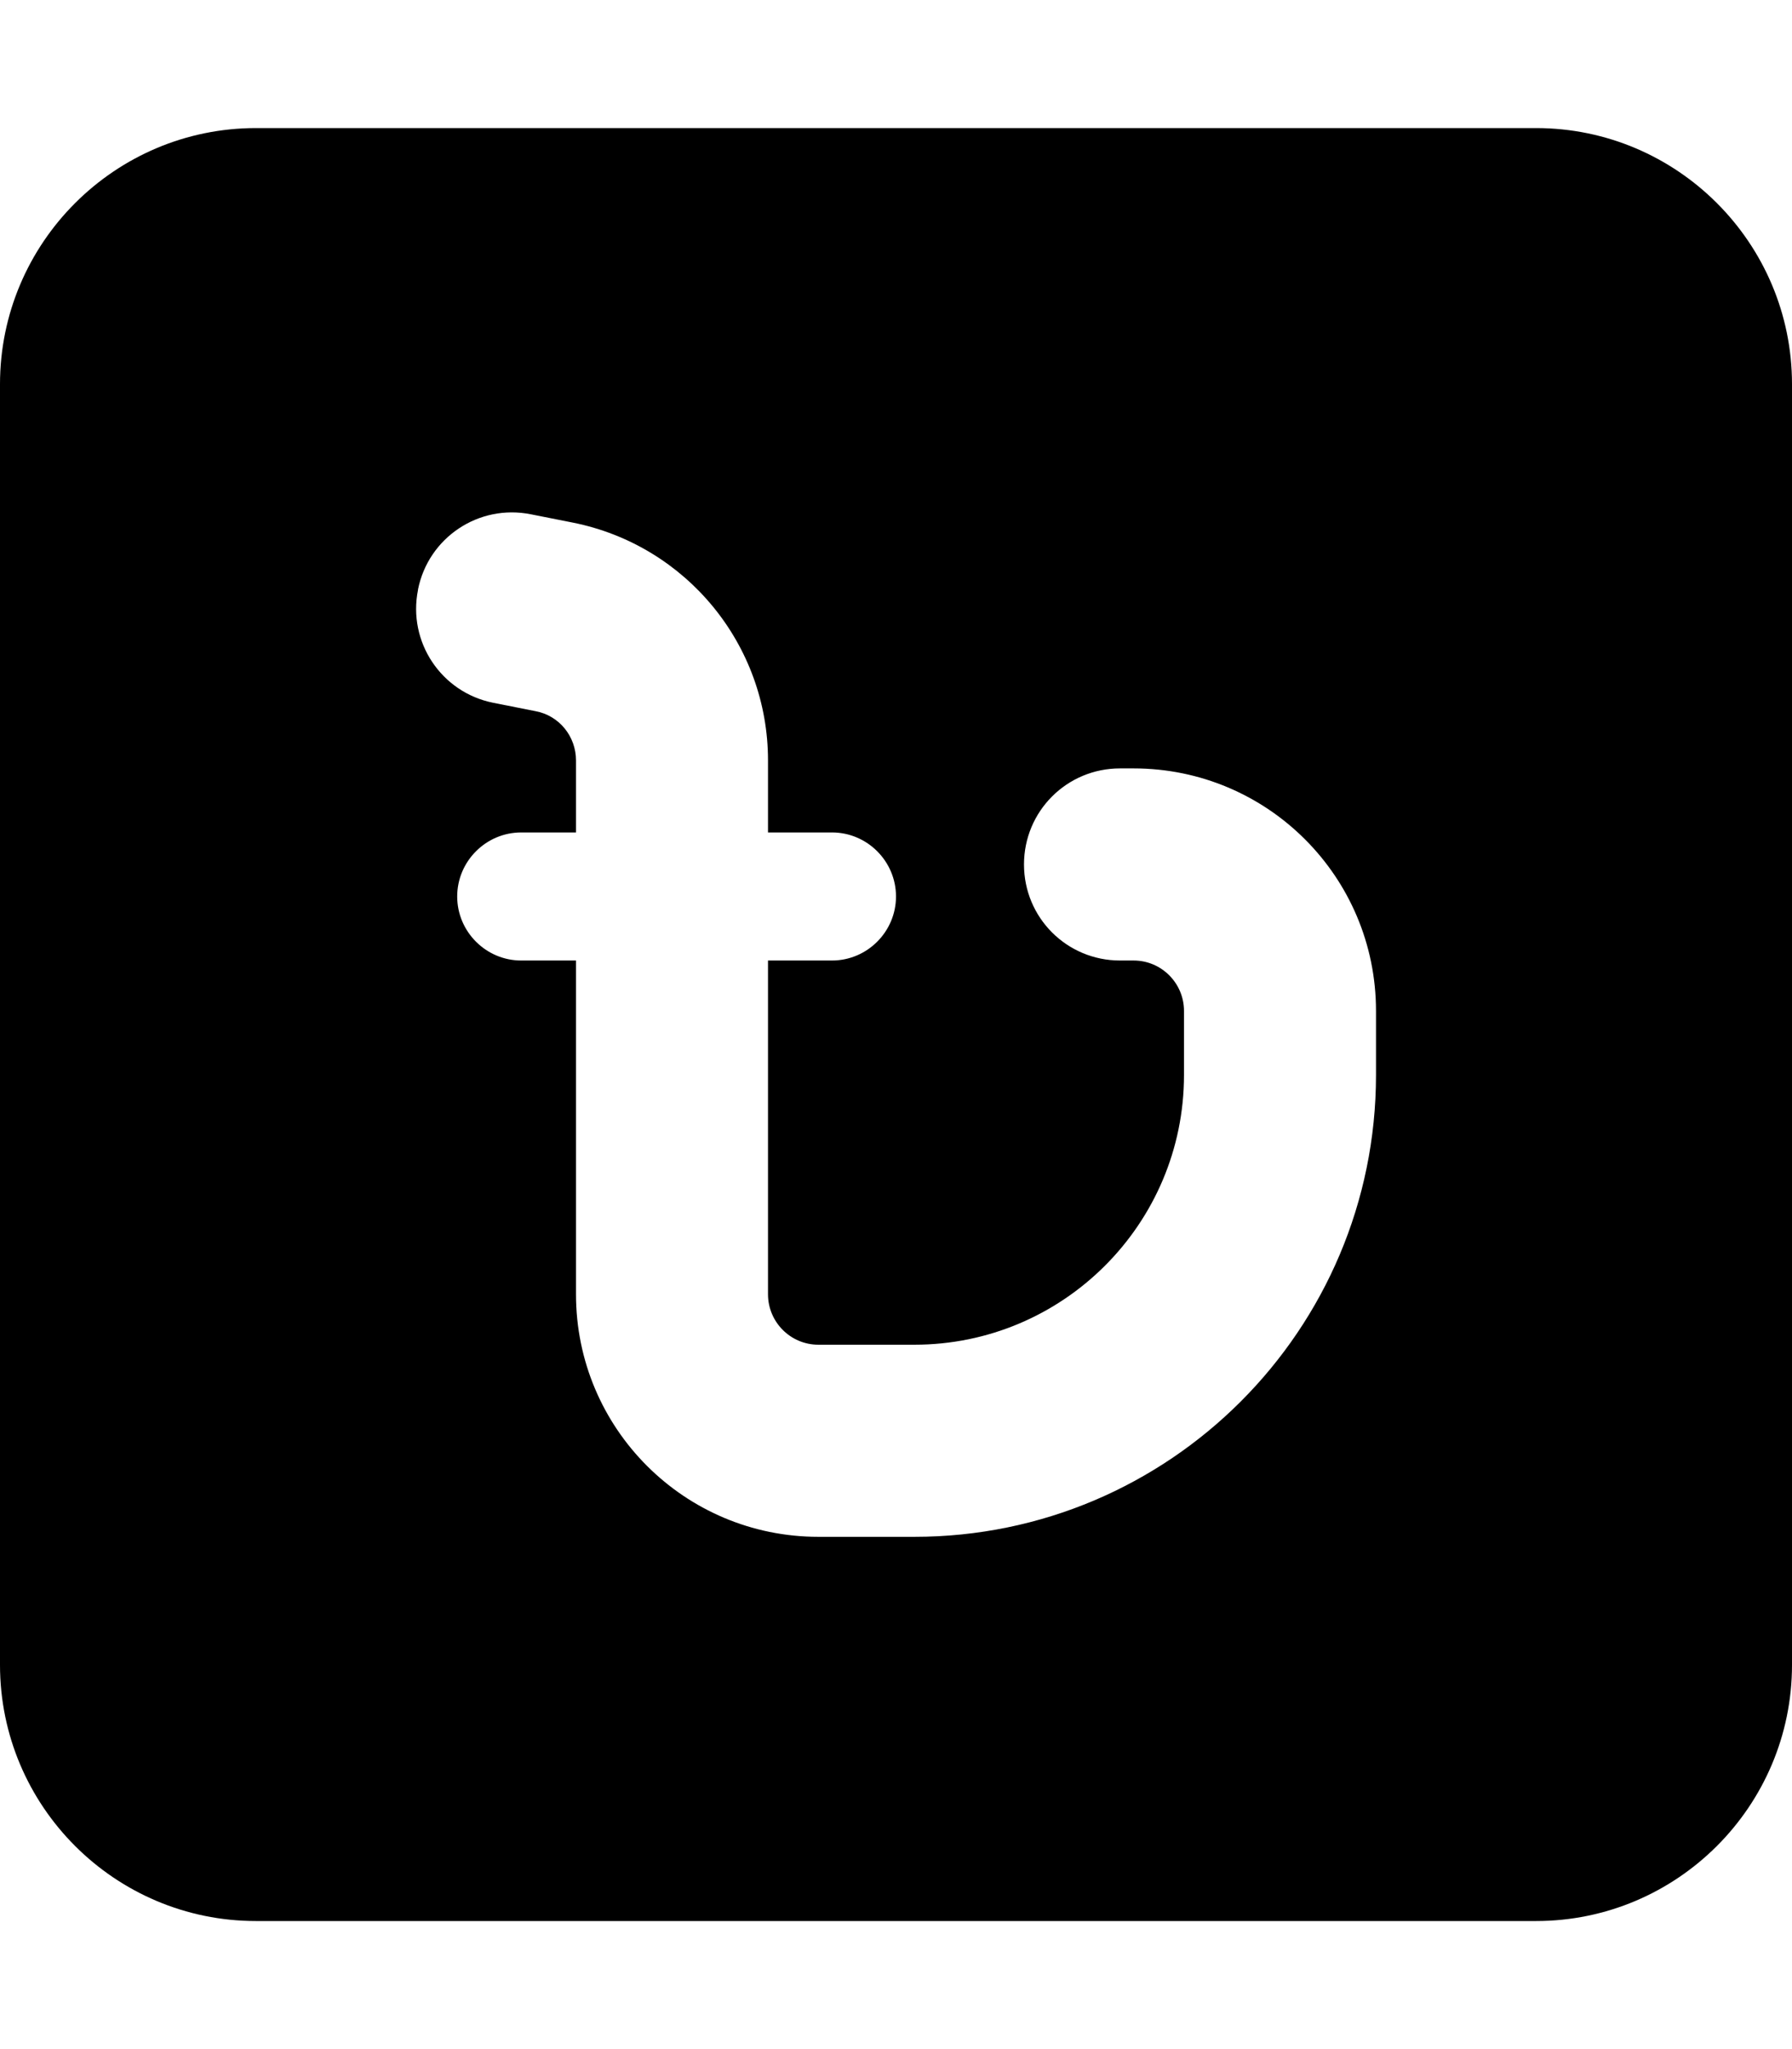 <svg fill="currentColor" xmlns="http://www.w3.org/2000/svg" viewBox="0 0 448 512"><!--! Font Awesome Pro 7.0.1 by @fontawesome - https://fontawesome.com License - https://fontawesome.com/license (Commercial License) Copyright 2025 Fonticons, Inc. --><path fill="currentColor" d="M64 32C28.7 32 0 60.7 0 96L0 416c0 35.3 28.7 64 64 64l320 0c35.3 0 64-28.7 64-64l0-320c0-35.3-28.7-64-64-64L64 32zm40.5 115.3c2.6-13 15.2-21.4 28.2-18.8l10.6 2.1c28.3 5.7 48.7 30.5 48.7 59.4l0 18 16 0c8.8 0 16 7.2 16 16s-7.2 16-16 16l-16 0 0 83.4c0 6.9 5.6 12.6 12.6 12.6l24 0c37.2 0 67.4-30.2 67.4-67.4l0-16c0-6.9-5.6-12.6-12.6-12.6l-3.4 0c-13.3 0-24-10.7-24-24s10.7-24 24-24l3.4 0c33.5 0 60.6 27.1 60.6 60.6l0 16C344 332.3 292.3 384 228.6 384l-24 0c-33.5 0-60.6-27.1-60.6-60.6l0-83.4-13.7 0c-8.8 0-16-7.2-16-16s7.2-16 16-16l13.7 0 0-18c0-6-4.2-11.2-10.1-12.3l-10.6-2.1c-13-2.6-21.4-15.2-18.8-28.2z"/></svg>